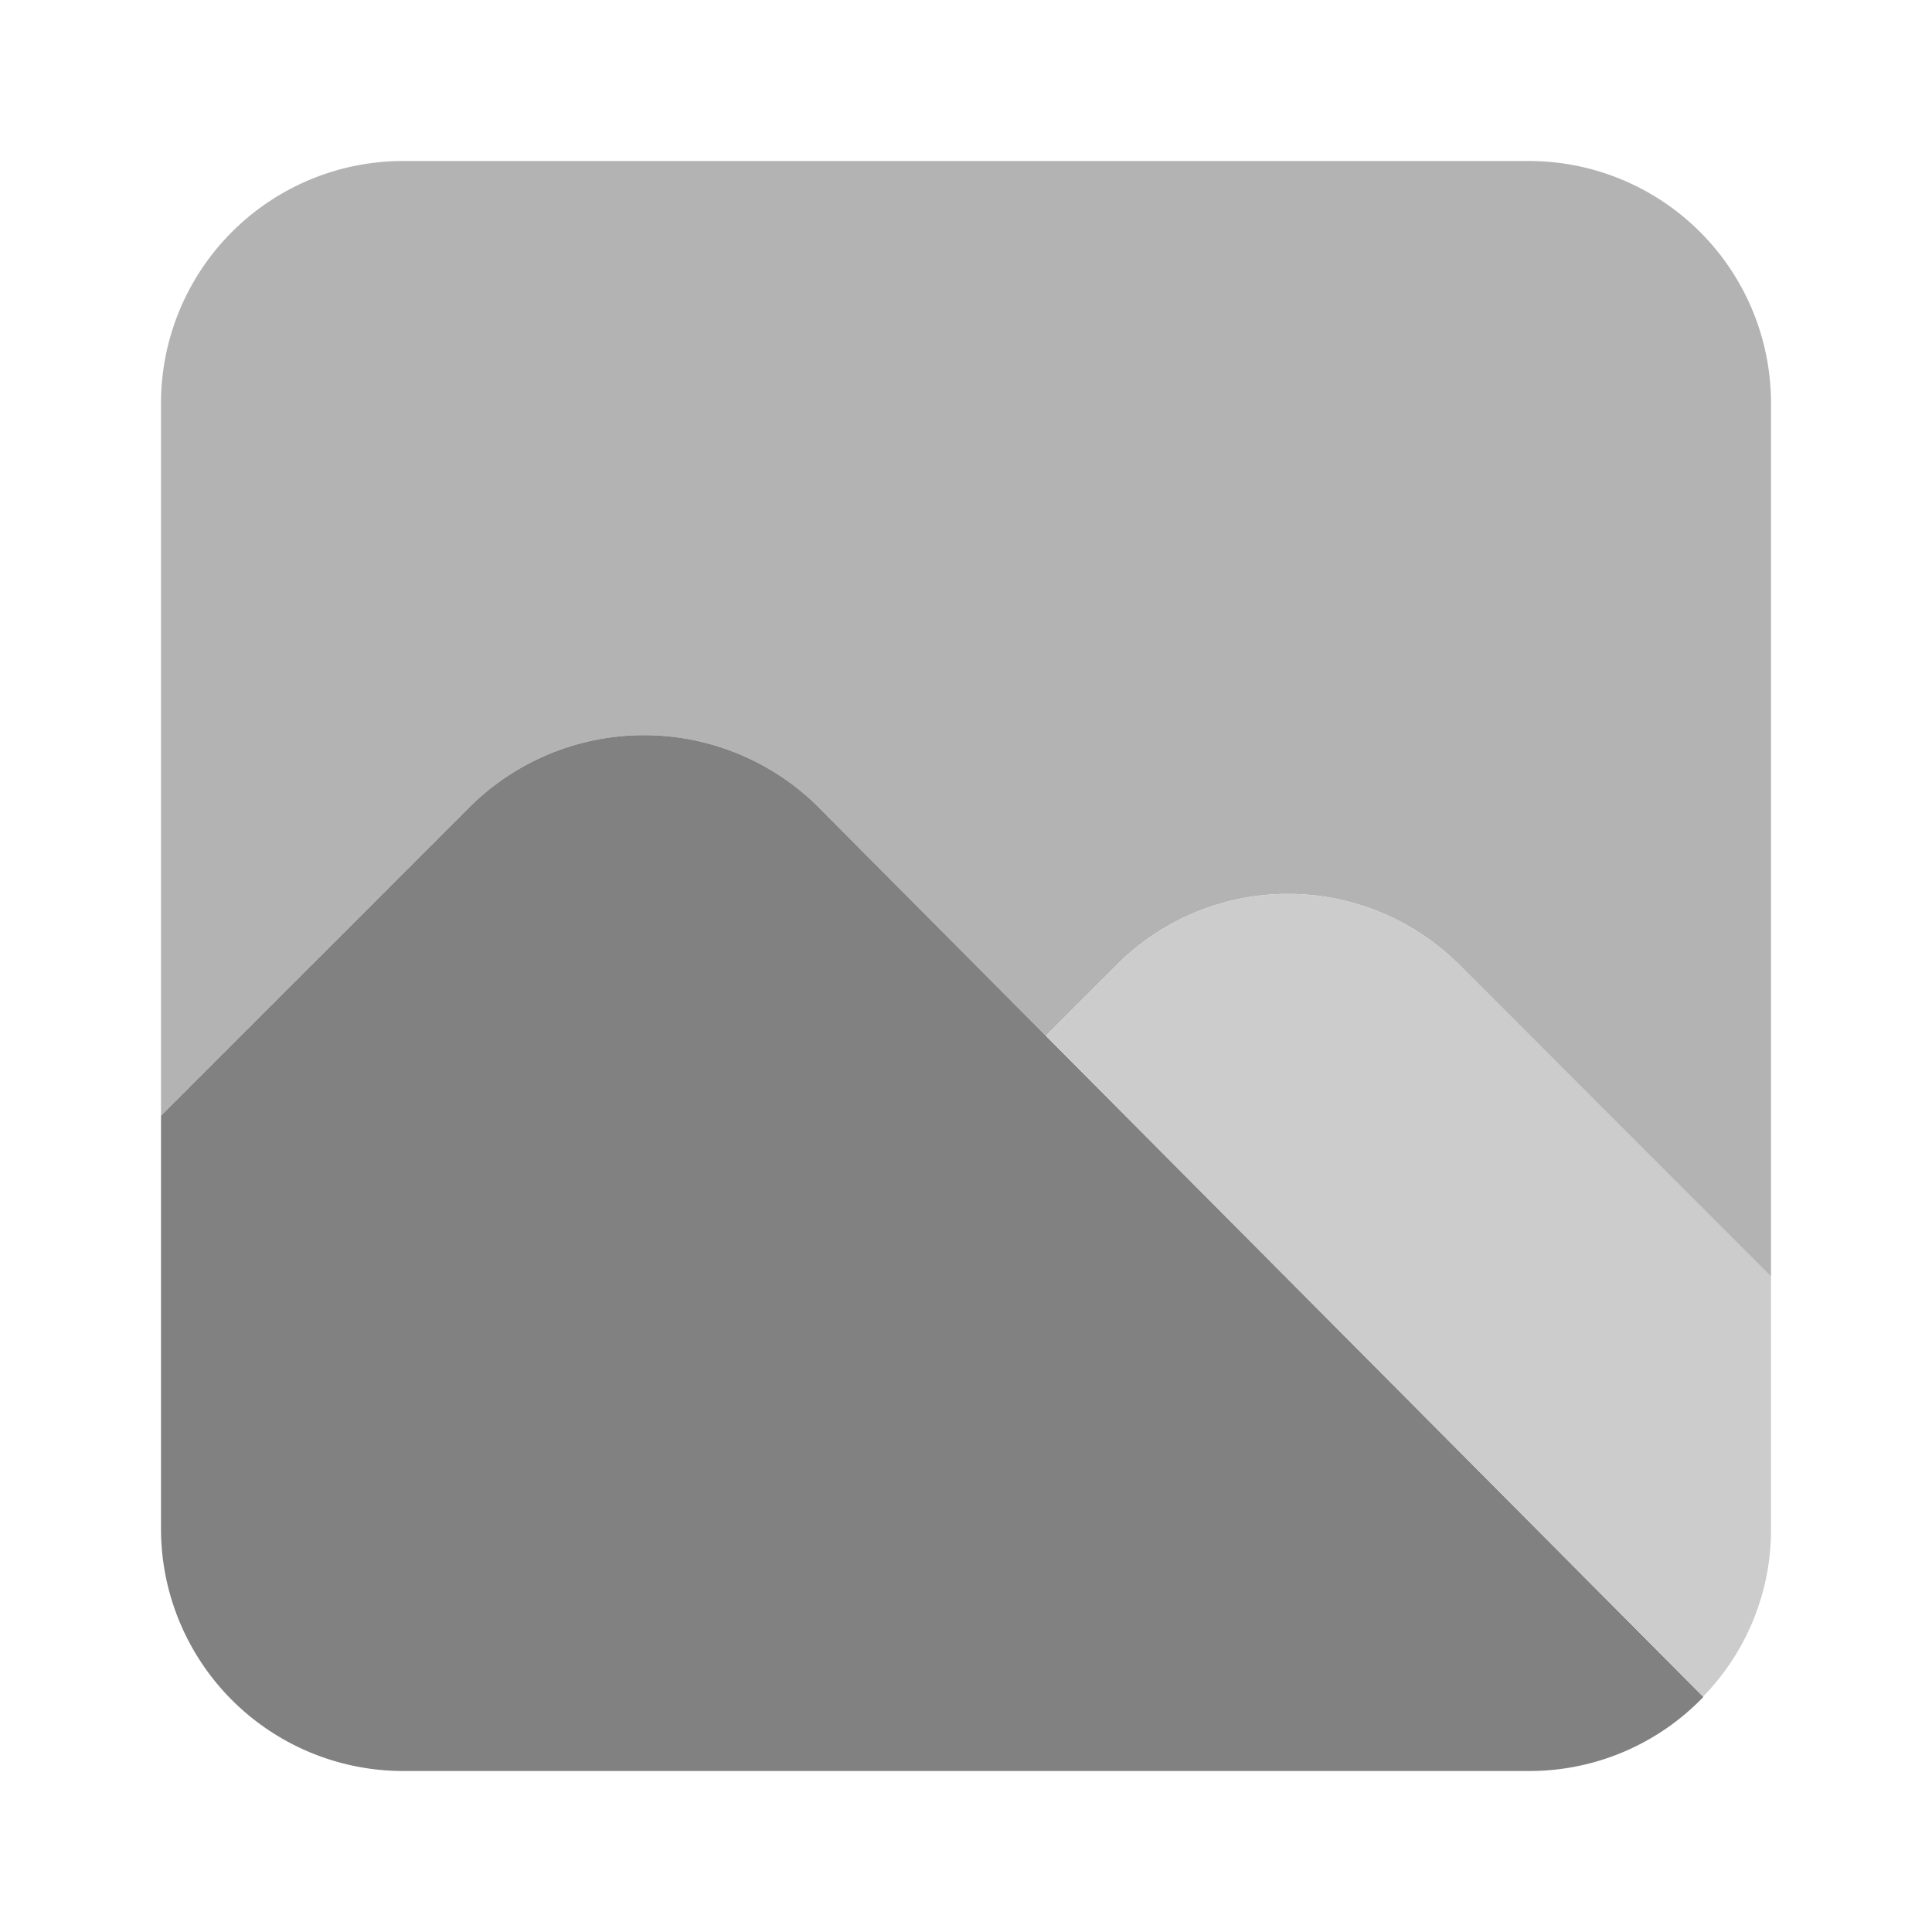 <svg xmlns="http://www.w3.org/2000/svg" width="24" height="24" fill="none" viewBox="0 0 24 24">
  <path fill="#B3B3B3" d="M19 2H5a3.009 3.009 0 00-3 3v8.86l3.88-3.88a3.075 3.075 0 014.24 0l2.871 2.887.888-.888a3.009 3.009 0 014.242 0L22 15.86V5a3.009 3.009 0 00-3-3z"/>
  <path fill="#818181" d="M10.12 9.98a3.075 3.075 0 00-4.24 0L2 13.86V19a3.009 3.009 0 003 3h14c.815 0 1.595-.332 2.16-.92L10.12 9.98z"/>
  <path fill="#CCC" d="M22 15.858l-3.879-3.879a3.009 3.009 0 00-4.242 0l-.887.888 8.164 8.209c.542-.555.845-1.3.844-2.076v-3.142z"/>
</svg>
